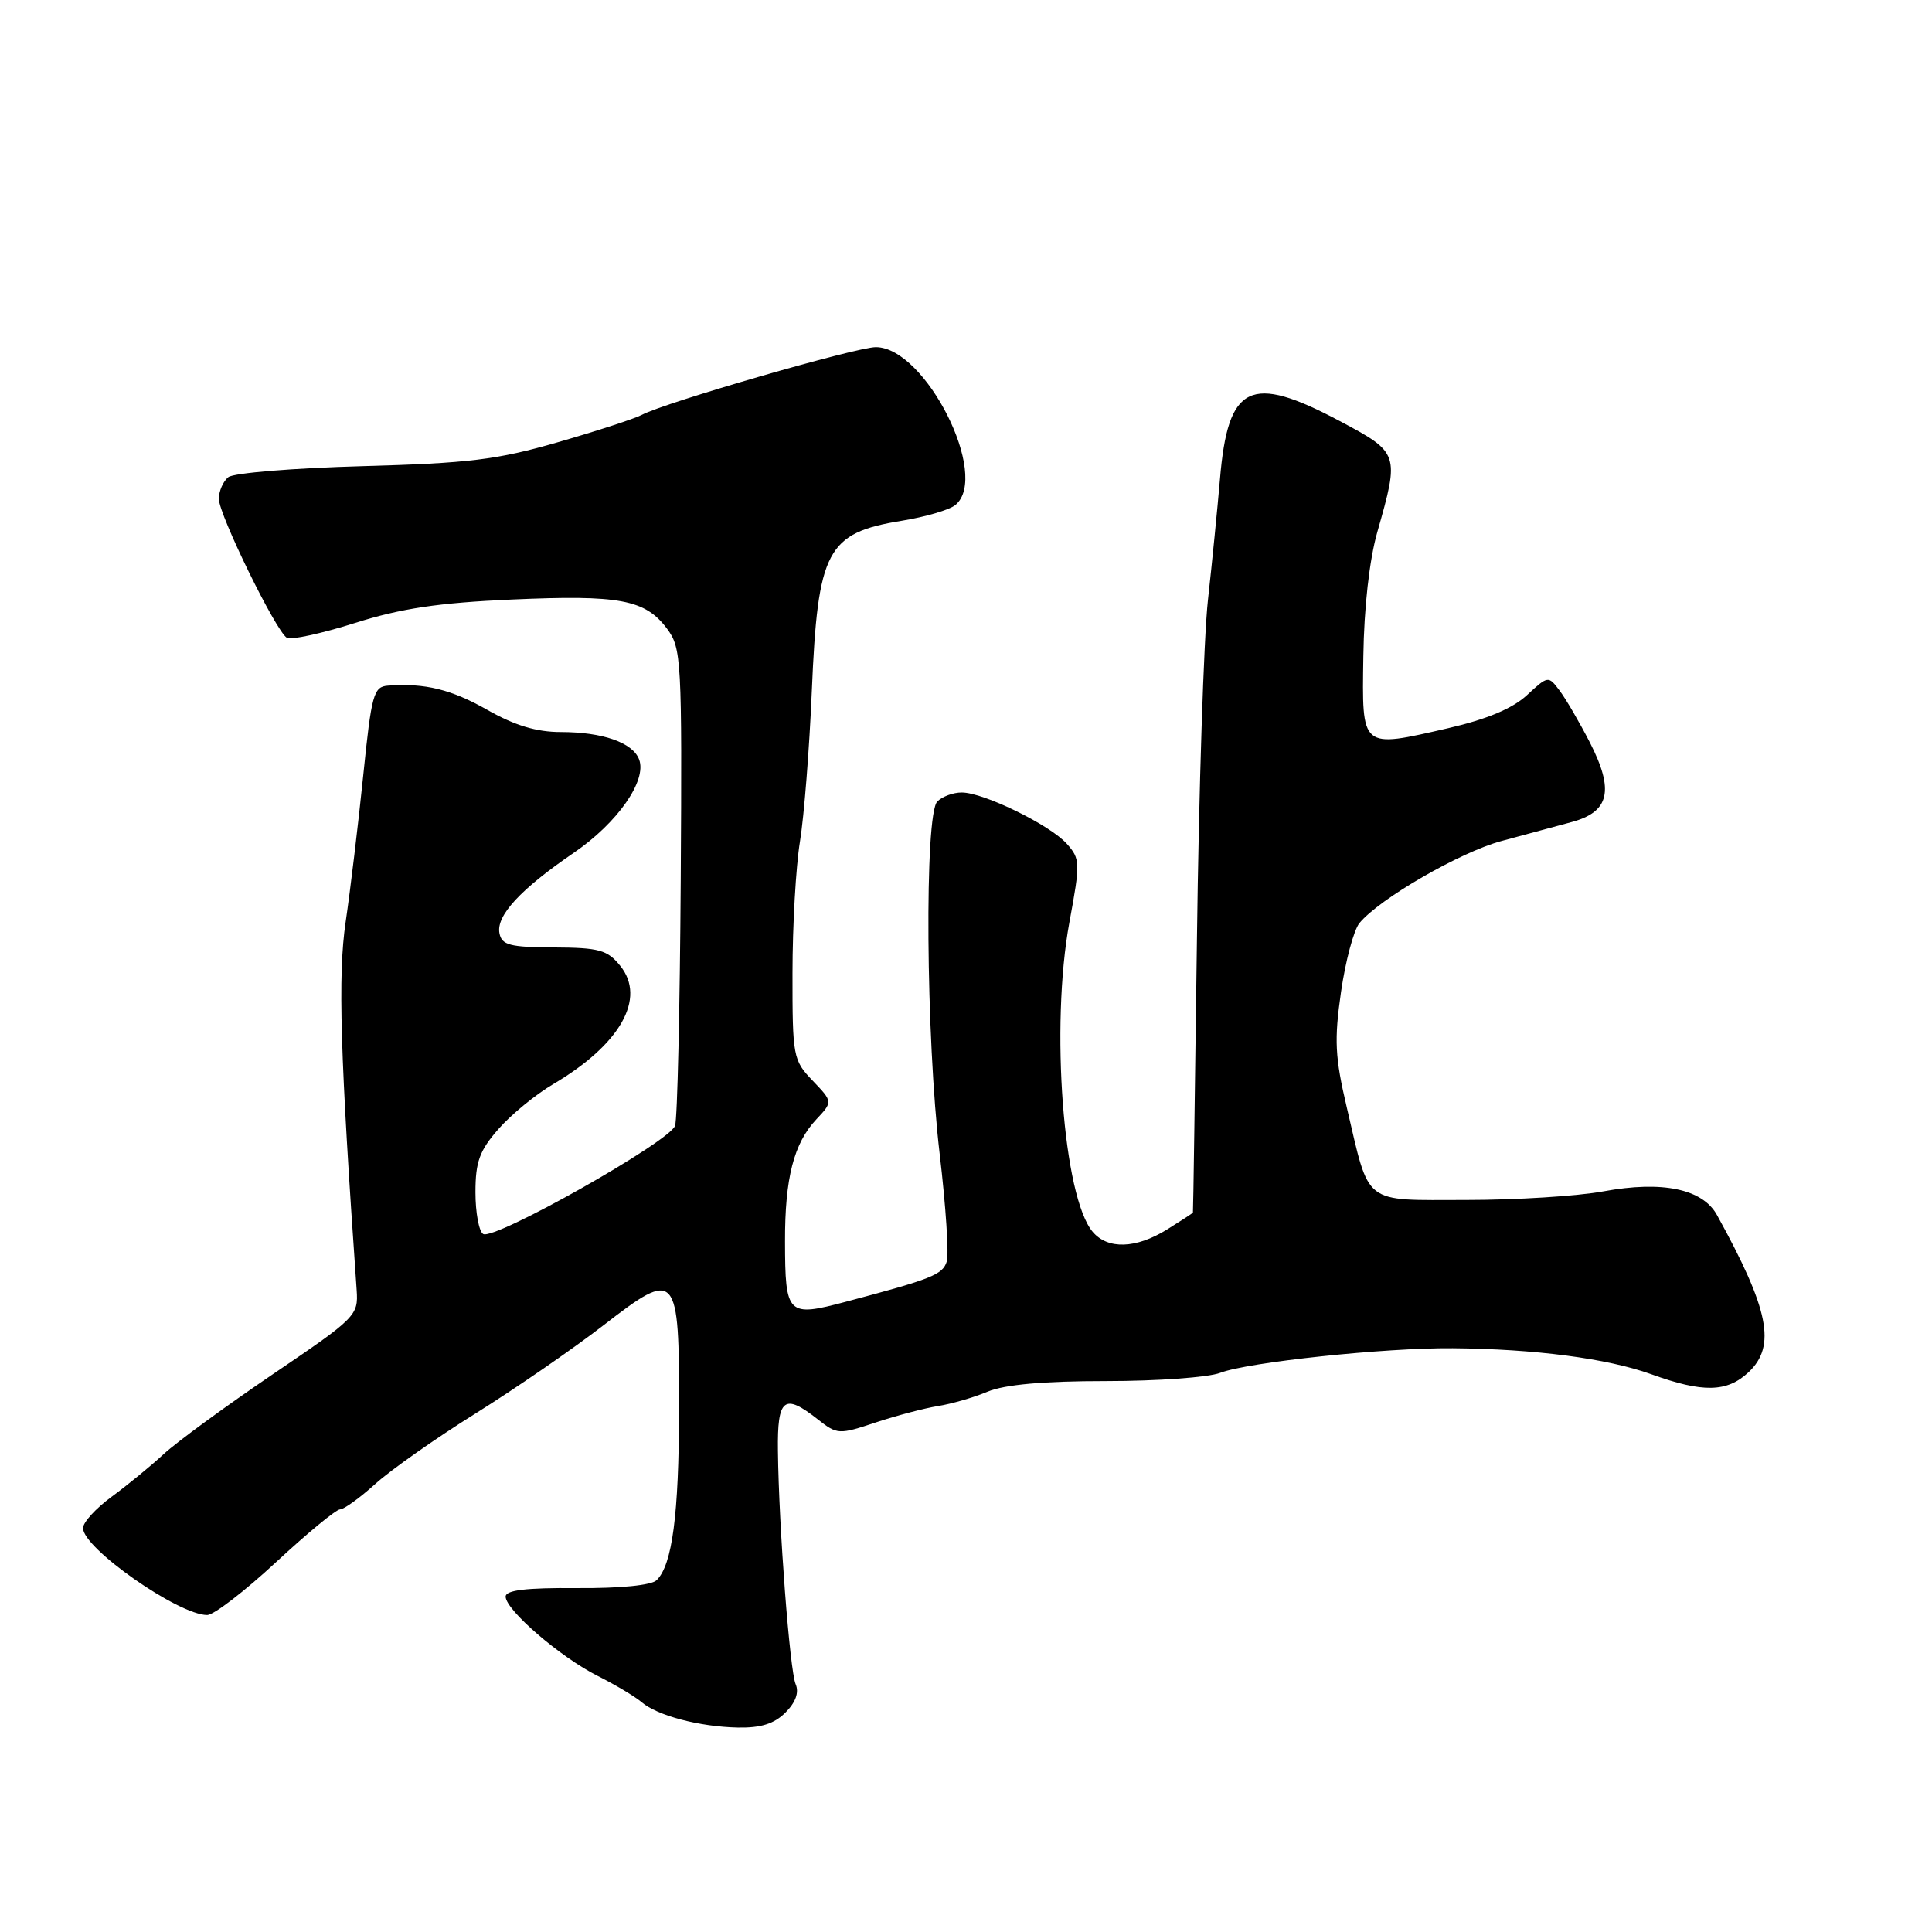 <?xml version="1.0" encoding="UTF-8" standalone="no"?>
<!DOCTYPE svg PUBLIC "-//W3C//DTD SVG 1.1//EN" "http://www.w3.org/Graphics/SVG/1.1/DTD/svg11.dtd" >
<svg xmlns="http://www.w3.org/2000/svg" xmlns:xlink="http://www.w3.org/1999/xlink" version="1.1" viewBox="0 0 256 256">
 <g >
 <path fill="currentColor"
d=" M 104.08 226.92 C 105.43 225.57 105.90 224.26 105.43 223.17 C 104.65 221.36 103.20 202.36 103.08 192.25 C 102.99 185.26 103.89 184.55 108.37 188.08 C 110.94 190.10 111.16 190.11 116.05 188.48 C 118.81 187.57 122.52 186.59 124.29 186.31 C 126.06 186.03 129.02 185.18 130.87 184.40 C 133.15 183.46 138.25 183.00 146.56 183.00 C 153.33 183.00 160.14 182.51 161.68 181.91 C 165.33 180.50 183.51 178.57 192.50 178.65 C 203.34 178.74 212.99 180.00 218.79 182.09 C 225.65 184.57 228.84 184.50 231.69 181.83 C 235.39 178.35 234.41 173.50 227.51 161.00 C 225.60 157.53 220.27 156.42 212.46 157.86 C 209.06 158.49 200.88 159.00 194.30 159.00 C 180.43 159.00 181.54 159.86 178.45 146.71 C 176.89 140.09 176.78 137.79 177.69 131.45 C 178.28 127.35 179.38 123.24 180.13 122.32 C 182.77 119.10 193.46 112.92 198.95 111.44 C 202.00 110.61 206.18 109.49 208.24 108.93 C 213.27 107.58 213.92 104.74 210.66 98.37 C 209.28 95.69 207.48 92.60 206.65 91.50 C 205.16 89.52 205.12 89.53 202.32 92.12 C 200.42 93.88 197.03 95.30 191.93 96.48 C 180.25 99.16 180.47 99.35 180.65 86.97 C 180.74 80.53 181.45 74.19 182.50 70.50 C 185.46 60.10 185.42 59.99 177.50 55.78 C 165.65 49.48 162.71 50.92 161.65 63.50 C 161.32 67.35 160.61 74.55 160.06 79.50 C 159.51 84.45 158.85 104.70 158.60 124.50 C 158.34 144.30 158.11 160.58 158.07 160.67 C 158.03 160.76 156.48 161.77 154.63 162.92 C 150.52 165.46 146.81 165.58 144.81 163.25 C 140.88 158.68 139.17 135.96 141.70 122.21 C 143.16 114.32 143.14 113.81 141.37 111.82 C 139.15 109.32 130.36 105.02 127.45 105.01 C 126.32 105.00 124.86 105.54 124.20 106.20 C 122.48 107.92 122.68 137.44 124.52 152.97 C 125.33 159.83 125.75 166.22 125.45 167.16 C 124.90 168.90 123.48 169.47 112.11 172.48 C 104.33 174.55 104.04 174.27 104.02 164.49 C 104.00 156.12 105.18 151.50 108.16 148.33 C 110.36 145.99 110.36 145.99 107.68 143.19 C 105.09 140.49 105.00 140.00 105.01 128.95 C 105.01 122.65 105.46 114.80 106.00 111.50 C 106.54 108.20 107.25 99.22 107.57 91.55 C 108.36 72.87 109.55 70.62 119.50 69.00 C 122.64 68.49 125.84 67.55 126.60 66.91 C 131.24 63.07 122.62 46.00 116.05 46.00 C 113.47 46.00 88.10 53.34 85.05 54.97 C 84.14 55.46 79.15 57.09 73.95 58.59 C 65.85 60.93 62.14 61.38 48.00 61.77 C 38.92 62.02 30.94 62.67 30.25 63.23 C 29.56 63.79 29.00 65.08 29.00 66.10 C 29.00 68.19 36.54 83.60 38.01 84.51 C 38.54 84.83 42.60 83.95 47.03 82.55 C 53.16 80.61 58.13 79.87 67.80 79.44 C 82.10 78.80 85.49 79.44 88.38 83.30 C 90.30 85.88 90.38 87.34 90.20 116.70 C 90.09 133.59 89.76 148.20 89.45 149.16 C 88.79 151.25 65.47 164.41 64.02 163.51 C 63.46 163.16 63.00 160.67 63.00 157.98 C 63.00 153.94 63.54 152.46 66.04 149.61 C 67.71 147.70 70.98 145.02 73.29 143.66 C 82.20 138.41 85.67 132.28 82.18 127.97 C 80.48 125.87 79.39 125.57 73.39 125.54 C 67.55 125.51 66.48 125.23 66.18 123.66 C 65.72 121.33 68.97 117.82 76.03 113.00 C 81.83 109.04 85.76 103.41 84.68 100.62 C 83.83 98.39 79.83 97.00 74.31 97.00 C 71.10 97.00 68.22 96.13 64.62 94.09 C 59.81 91.35 56.33 90.49 51.41 90.85 C 49.50 90.99 49.23 91.97 48.13 102.75 C 47.47 109.21 46.42 117.95 45.80 122.17 C 44.76 129.23 45.07 139.75 47.26 170.95 C 47.49 174.31 47.18 174.62 36.17 182.08 C 29.95 186.30 23.42 191.07 21.67 192.69 C 19.93 194.30 16.81 196.85 14.75 198.36 C 12.69 199.87 11.00 201.72 11.00 202.48 C 11.00 205.15 23.65 214.00 27.46 214.00 C 28.32 214.00 32.42 210.85 36.57 207.00 C 40.72 203.15 44.54 200.00 45.06 200.00 C 45.57 200.00 47.68 198.48 49.75 196.61 C 51.81 194.75 57.77 190.56 63.00 187.30 C 68.22 184.04 75.86 178.78 79.96 175.61 C 89.70 168.07 90.01 168.43 89.98 186.94 C 89.95 200.69 89.08 207.33 87.02 209.37 C 86.33 210.06 82.21 210.47 76.44 210.43 C 69.71 210.38 67.00 210.70 67.00 211.56 C 67.00 213.34 74.26 219.59 79.20 222.07 C 81.57 223.26 84.17 224.82 85.00 225.53 C 87.06 227.32 92.66 228.80 97.75 228.91 C 100.80 228.97 102.58 228.42 104.08 226.92 Z "/>
</g>
</svg>